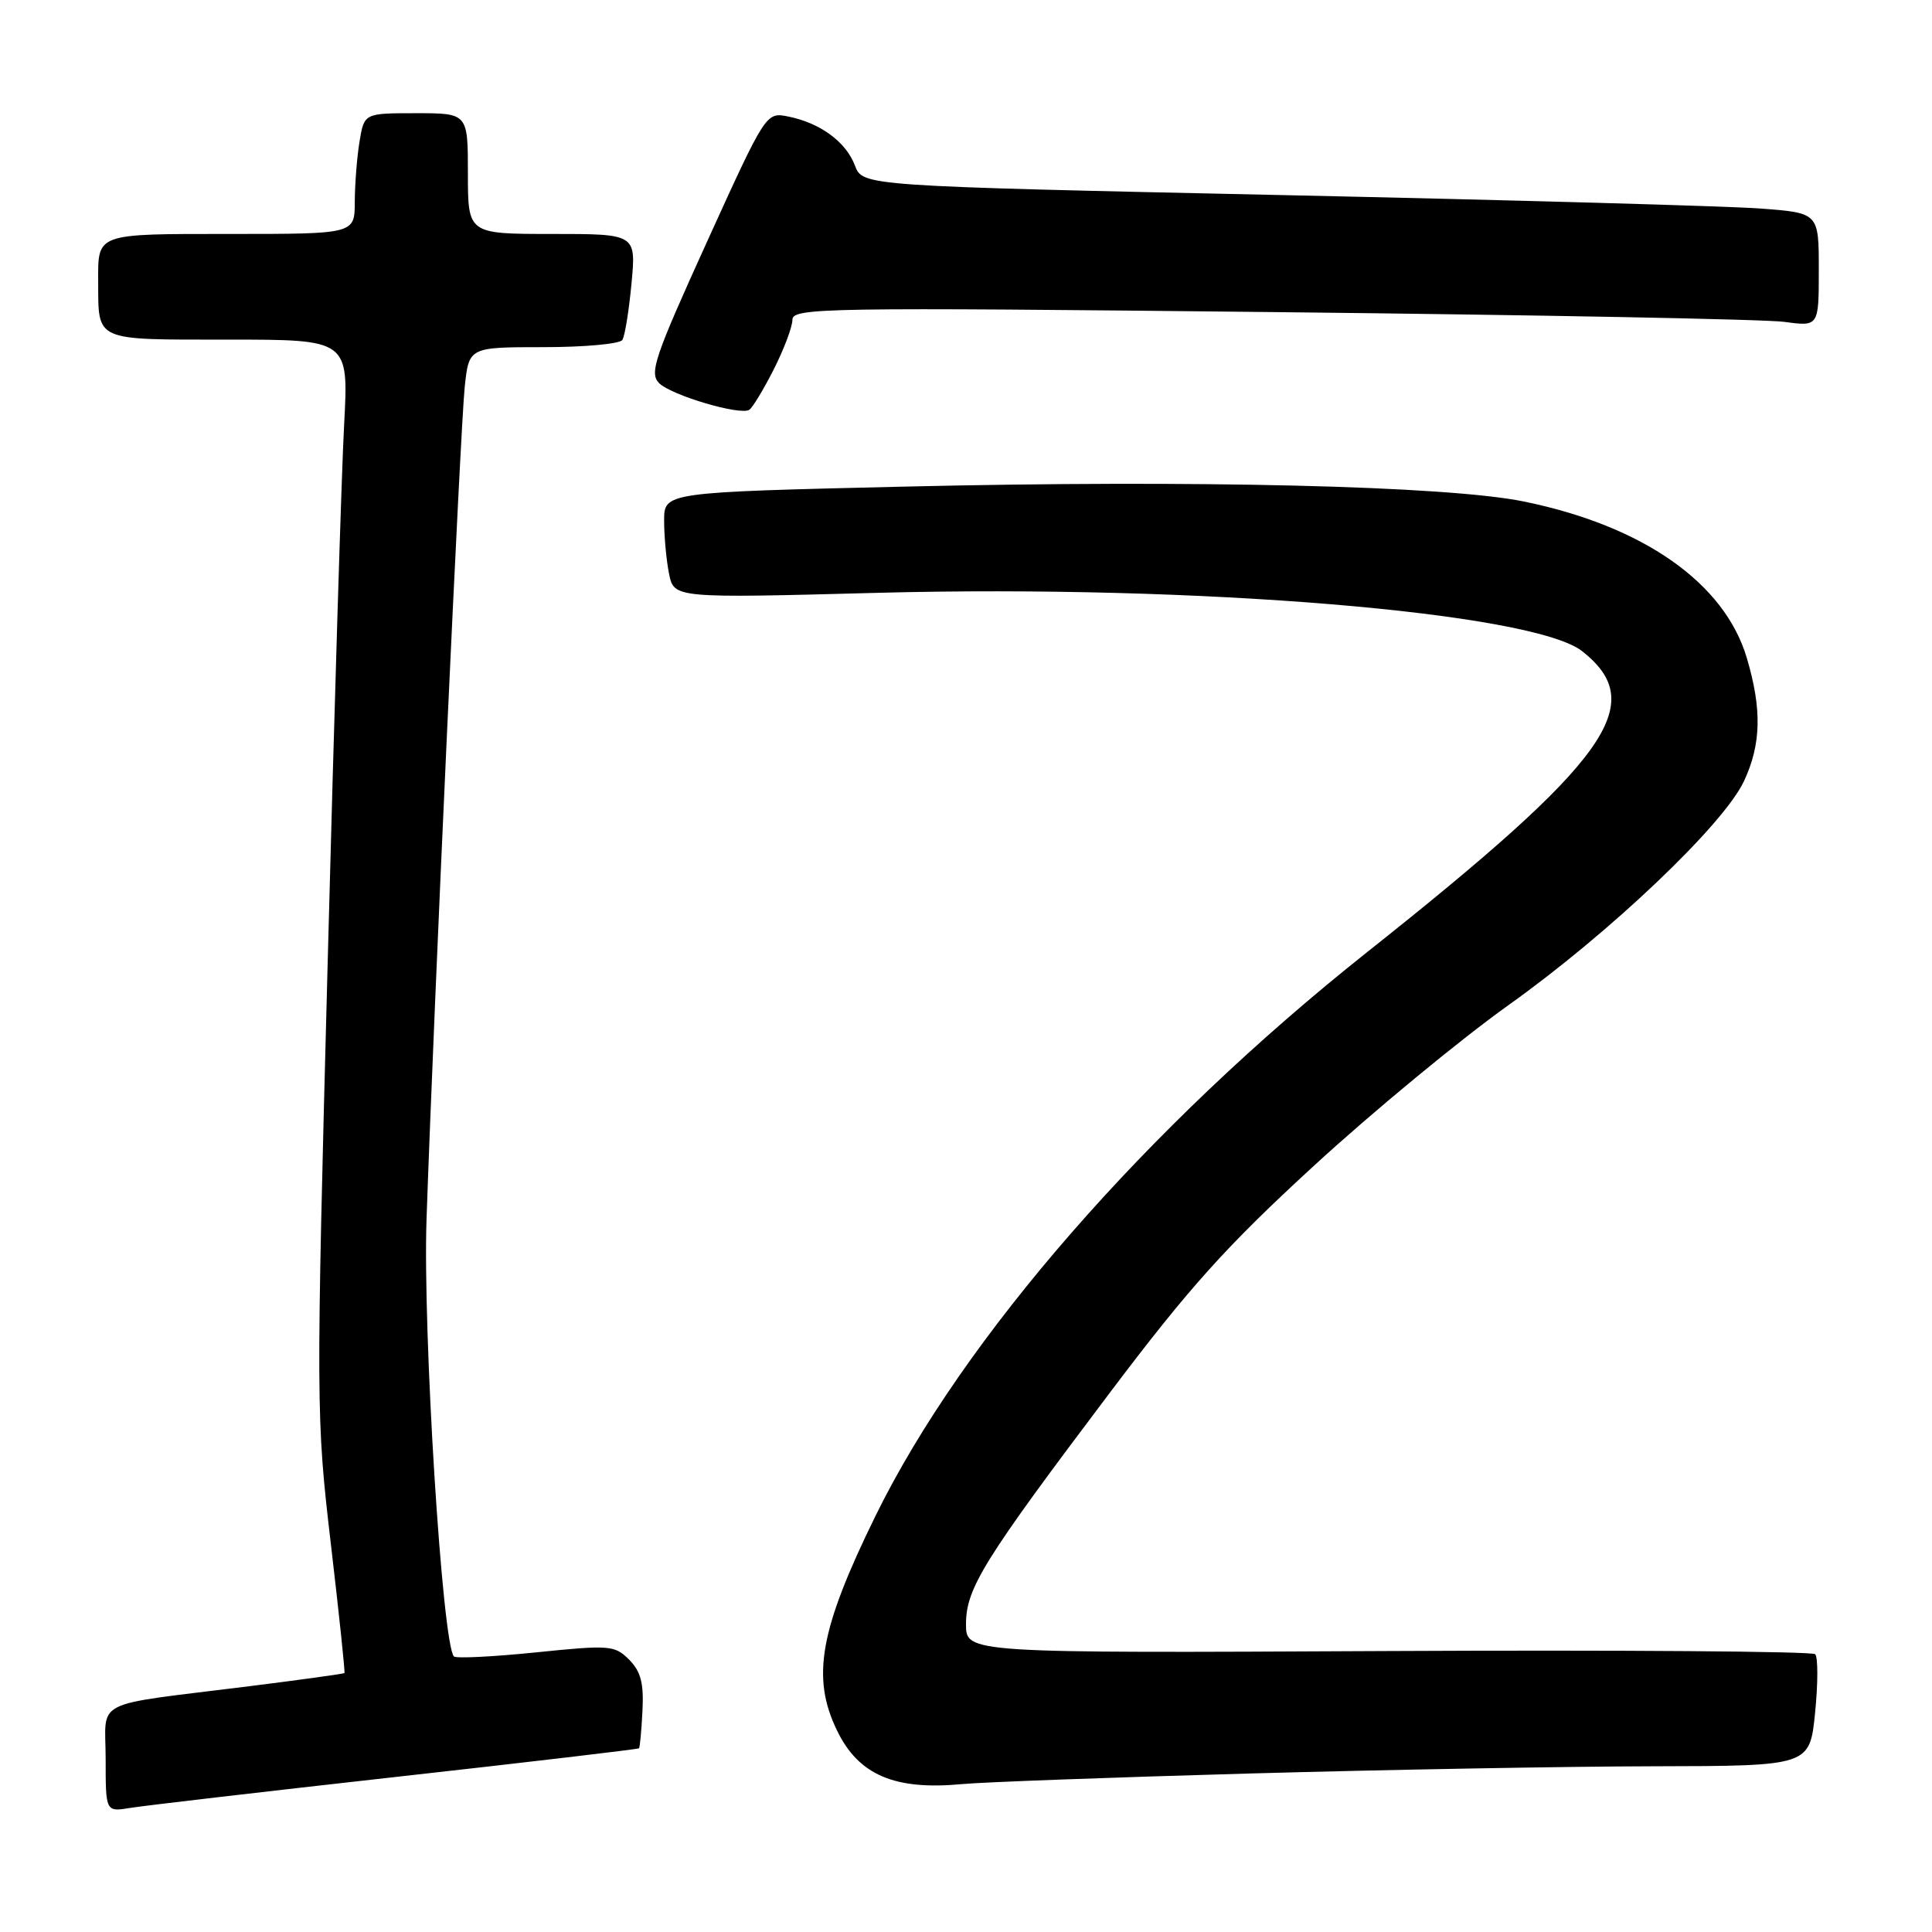 <?xml version="1.0" encoding="UTF-8" standalone="no"?>
<!DOCTYPE svg PUBLIC "-//W3C//DTD SVG 1.1//EN" "http://www.w3.org/Graphics/SVG/1.1/DTD/svg11.dtd" >
<svg xmlns="http://www.w3.org/2000/svg" xmlns:xlink="http://www.w3.org/1999/xlink" version="1.1" viewBox="0 0 256 256">
 <g >
 <path fill="currentColor"
d=" M 52.48 235.45 C 70.07 233.49 84.55 231.78 84.67 231.66 C 84.79 231.55 85.00 229.31 85.13 226.69 C 85.32 223.03 84.91 221.47 83.36 219.91 C 81.44 218.00 80.80 217.95 71.01 218.95 C 65.33 219.53 60.44 219.77 60.15 219.49 C 58.61 217.94 56.00 176.40 56.52 161.50 C 57.51 132.76 61.01 56.63 61.58 51.25 C 62.14 46.00 62.14 46.00 72.01 46.00 C 77.44 46.00 82.15 45.57 82.47 45.04 C 82.80 44.51 83.34 41.14 83.68 37.54 C 84.29 31.00 84.29 31.00 73.14 31.00 C 62.00 31.00 62.00 31.00 62.00 23.00 C 62.00 15.00 62.00 15.00 55.13 15.00 C 48.26 15.00 48.26 15.00 47.64 18.75 C 47.30 20.81 47.02 24.41 47.01 26.75 C 47.00 31.00 47.00 31.00 30.61 31.00 C 12.60 31.00 12.99 30.86 13.01 37.33 C 13.05 45.30 12.36 45.00 30.22 45.00 C 46.20 45.00 46.20 45.00 45.60 56.25 C 45.26 62.44 44.28 94.50 43.42 127.50 C 41.87 186.33 41.88 187.83 43.83 204.50 C 44.93 213.85 45.74 221.58 45.64 221.69 C 45.54 221.79 39.84 222.58 32.98 223.44 C 11.81 226.09 14.00 224.98 14.00 233.09 C 14.00 240.09 14.00 240.09 17.25 239.56 C 19.04 239.26 34.89 237.42 52.48 235.45 Z  M 165.50 235.00 C 183.65 234.49 207.79 234.06 219.15 234.04 C 239.80 234.00 239.80 234.00 240.51 226.94 C 240.90 223.06 240.90 219.57 240.52 219.19 C 240.14 218.81 214.66 218.62 183.91 218.77 C 128.00 219.05 128.00 219.05 128.00 215.22 C 128.00 210.46 130.30 206.76 147.09 184.50 C 157.60 170.57 162.47 165.15 174.07 154.50 C 181.85 147.35 193.46 137.77 199.86 133.20 C 213.32 123.61 228.38 109.28 231.09 103.50 C 233.37 98.61 233.48 93.98 231.46 87.18 C 228.51 77.24 217.73 69.68 201.91 66.45 C 191.73 64.37 158.30 63.57 119.75 64.48 C 88.00 65.23 88.00 65.23 88.00 68.99 C 88.00 71.06 88.29 74.22 88.65 76.01 C 89.30 79.27 89.30 79.27 116.40 78.55 C 158.58 77.44 203.08 81.13 209.65 86.29 C 218.54 93.29 213.27 100.67 181.13 126.18 C 151.95 149.34 127.59 177.28 116.01 200.86 C 108.62 215.93 107.48 222.24 110.91 229.30 C 113.76 235.20 118.55 237.25 127.50 236.40 C 130.25 236.14 147.35 235.51 165.50 235.00 Z  M 102.52 48.96 C 103.88 46.27 105.00 43.30 105.00 42.37 C 105.00 40.78 109.18 40.72 168.44 41.35 C 203.32 41.72 233.92 42.30 236.44 42.65 C 241.00 43.27 241.00 43.27 241.00 35.74 C 241.00 28.21 241.00 28.21 233.25 27.63 C 228.99 27.31 200.48 26.51 169.90 25.85 C 114.31 24.65 114.31 24.65 113.28 21.93 C 112.10 18.80 108.68 16.29 104.45 15.44 C 101.50 14.85 101.50 14.85 93.67 32.06 C 86.72 47.35 86.01 49.44 87.34 50.77 C 88.95 52.37 97.99 55.06 99.27 54.31 C 99.69 54.06 101.15 51.66 102.52 48.96 Z "/>
</g>
</svg>